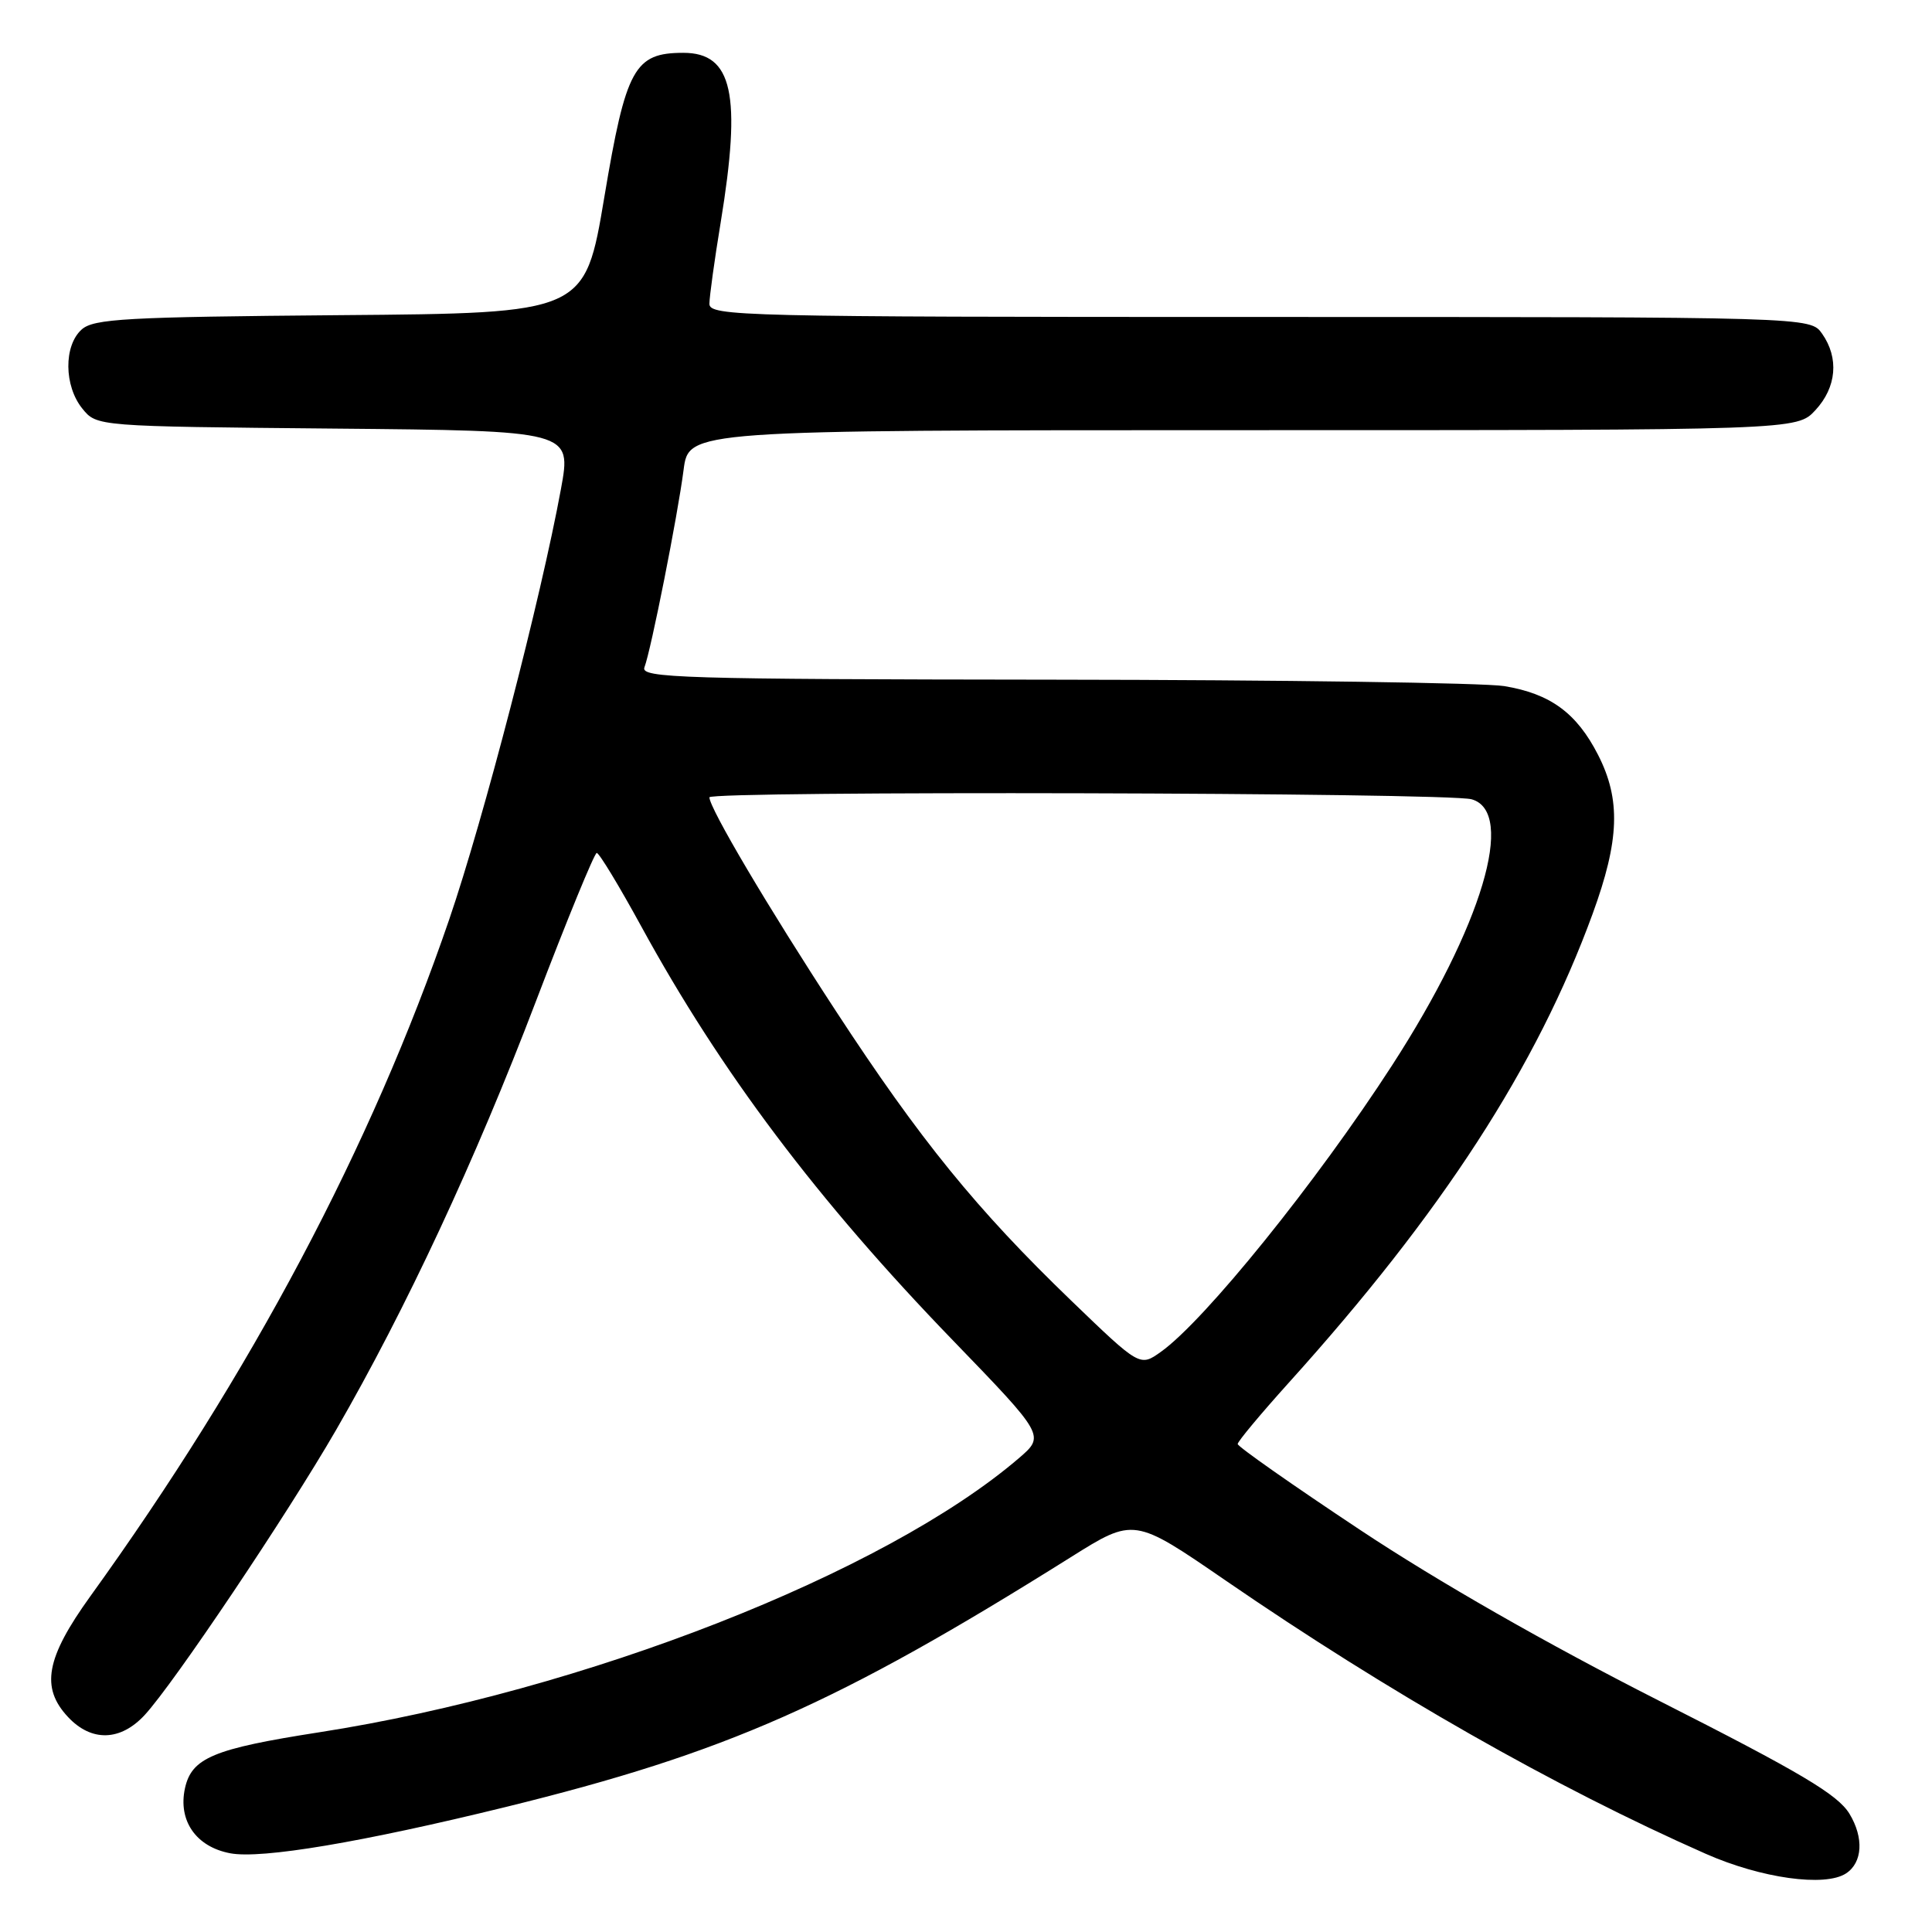 <?xml version="1.0" encoding="UTF-8" standalone="no"?>
<!DOCTYPE svg PUBLIC "-//W3C//DTD SVG 1.1//EN" "http://www.w3.org/Graphics/SVG/1.1/DTD/svg11.dtd" >
<svg xmlns="http://www.w3.org/2000/svg" xmlns:xlink="http://www.w3.org/1999/xlink" version="1.1" viewBox="0 0 256 256">
 <g >
 <path fill="currentColor"
d=" M 244.62 248.23 C 246.80 246.79 246.99 243.51 245.06 240.33 C 243.50 237.78 238.64 234.89 219.82 225.35 C 205.05 217.86 190.54 209.57 180.25 202.74 C 171.31 196.81 164.00 191.68 164.00 191.34 C 164.00 191.00 167.04 187.36 170.75 183.24 C 191.08 160.71 203.64 141.33 211.03 121.09 C 214.60 111.31 214.78 105.95 211.75 100.02 C 208.91 94.47 205.43 91.92 199.31 90.91 C 196.67 90.48 169.81 90.09 139.64 90.06 C 90.23 90.01 84.85 89.84 85.39 88.43 C 86.26 86.15 89.79 68.38 90.58 62.25 C 91.26 57.00 91.26 57.00 164.68 57.00 C 238.10 57.00 238.10 57.00 240.55 54.35 C 243.36 51.32 243.70 47.44 241.44 44.22 C 239.89 42.00 239.89 42.00 166.94 42.00 C 98.14 42.00 94.00 41.90 94.00 40.25 C 94.01 39.29 94.67 34.45 95.49 29.50 C 98.28 12.49 97.08 7.00 90.55 7.00 C 84.06 7.00 82.94 9.03 80.08 26.10 C 77.50 41.50 77.50 41.50 45.06 41.76 C 16.64 42.00 12.40 42.23 10.81 43.67 C 8.43 45.82 8.48 51.14 10.91 54.14 C 12.82 56.50 12.82 56.50 44.28 56.79 C 75.74 57.08 75.74 57.08 74.33 64.79 C 71.66 79.33 64.08 108.52 59.52 121.84 C 49.23 151.88 33.29 181.95 11.95 211.54 C 6.08 219.70 5.36 223.62 9.02 227.52 C 12.12 230.83 15.96 230.72 19.17 227.25 C 23.04 223.06 38.03 200.73 44.52 189.50 C 53.81 173.41 62.96 153.79 71.00 132.71 C 75.12 121.90 78.76 113.04 79.07 113.02 C 79.39 113.01 82.04 117.39 84.97 122.75 C 95.50 142.02 108.30 159.03 126.25 177.59 C 138.47 190.24 138.47 190.24 134.99 193.23 C 117.21 208.47 77.28 224.10 42.28 229.54 C 28.29 231.72 25.40 232.92 24.51 236.95 C 23.57 241.25 25.98 244.72 30.51 245.57 C 34.66 246.35 47.96 244.11 67.00 239.44 C 96.29 232.24 110.84 225.81 141.88 206.34 C 150.26 201.08 150.26 201.08 162.38 209.41 C 183.99 224.26 206.05 236.82 226.00 245.63 C 233.34 248.88 241.84 250.07 244.62 248.23 Z  M 141.90 172.30 C 129.41 160.26 121.92 151.05 110.78 134.00 C 101.79 120.25 94.00 107.08 94.00 105.65 C 94.00 104.77 191.85 105.01 195.00 105.91 C 200.91 107.58 196.37 122.75 184.46 141.16 C 174.50 156.57 159.63 174.99 153.83 179.12 C 151.04 181.11 151.04 181.11 141.90 172.30 Z "/>
</g>
</svg>